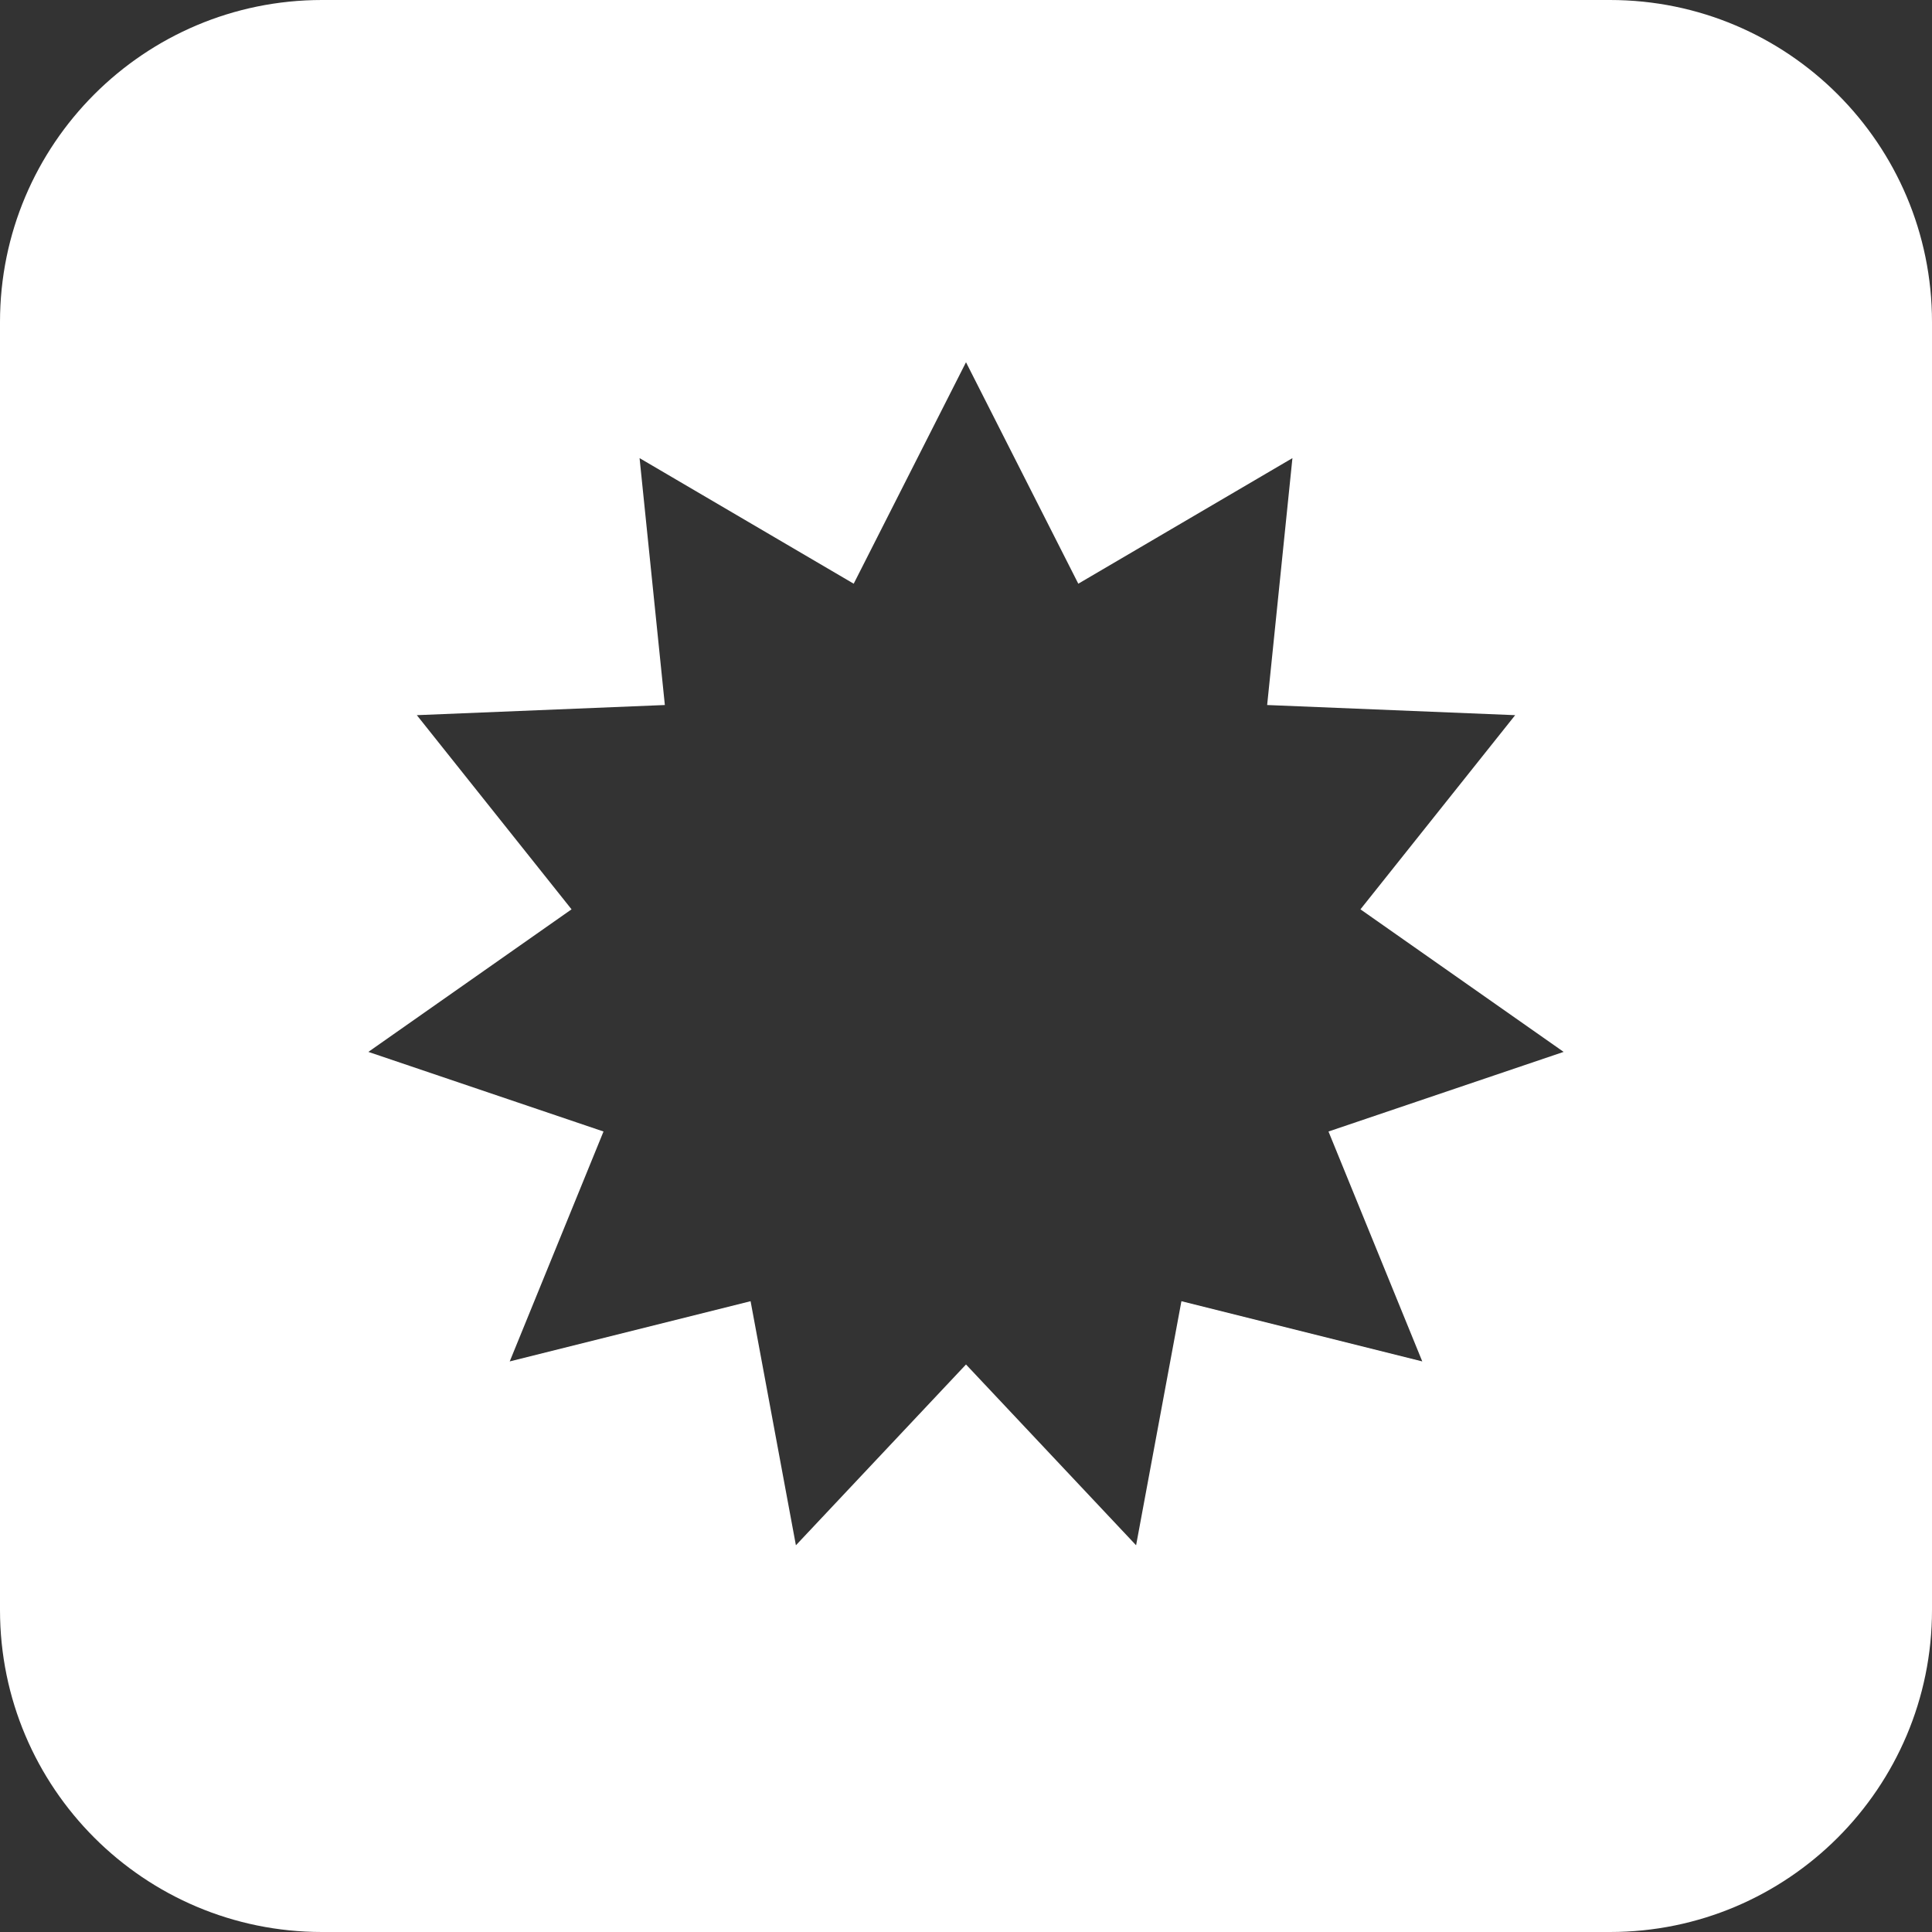 <svg width="24" height="24" viewBox="0 0 24 24" fill="none" xmlns="http://www.w3.org/2000/svg">
<rect x="0" y="0" width="24" height="24" fill="#333333" stroke="none"/>
<path fill-rule="evenodd" clip-rule="evenodd" d="M4 0C1.791 0 0 1.791 0 4V20C0 22.209 1.791 24 4 24H20C22.209 24 24 22.209 24 20V4C24 1.791 22.209 0 20 0H4ZM13.395 7.251L12 4.5L10.605 7.251L7.945 5.691L8.259 8.758L5.178 8.884L7.1 11.296L4.576 13.067L7.497 14.056L6.332 16.912L9.324 16.164L9.887 19.196L12 16.95L14.113 19.196L14.676 16.164L17.668 16.912L16.503 14.056L19.424 13.067L16.9 11.296L18.822 8.884L15.741 8.758L16.055 5.691L13.395 7.251Z" fill="white"/>
</svg>
